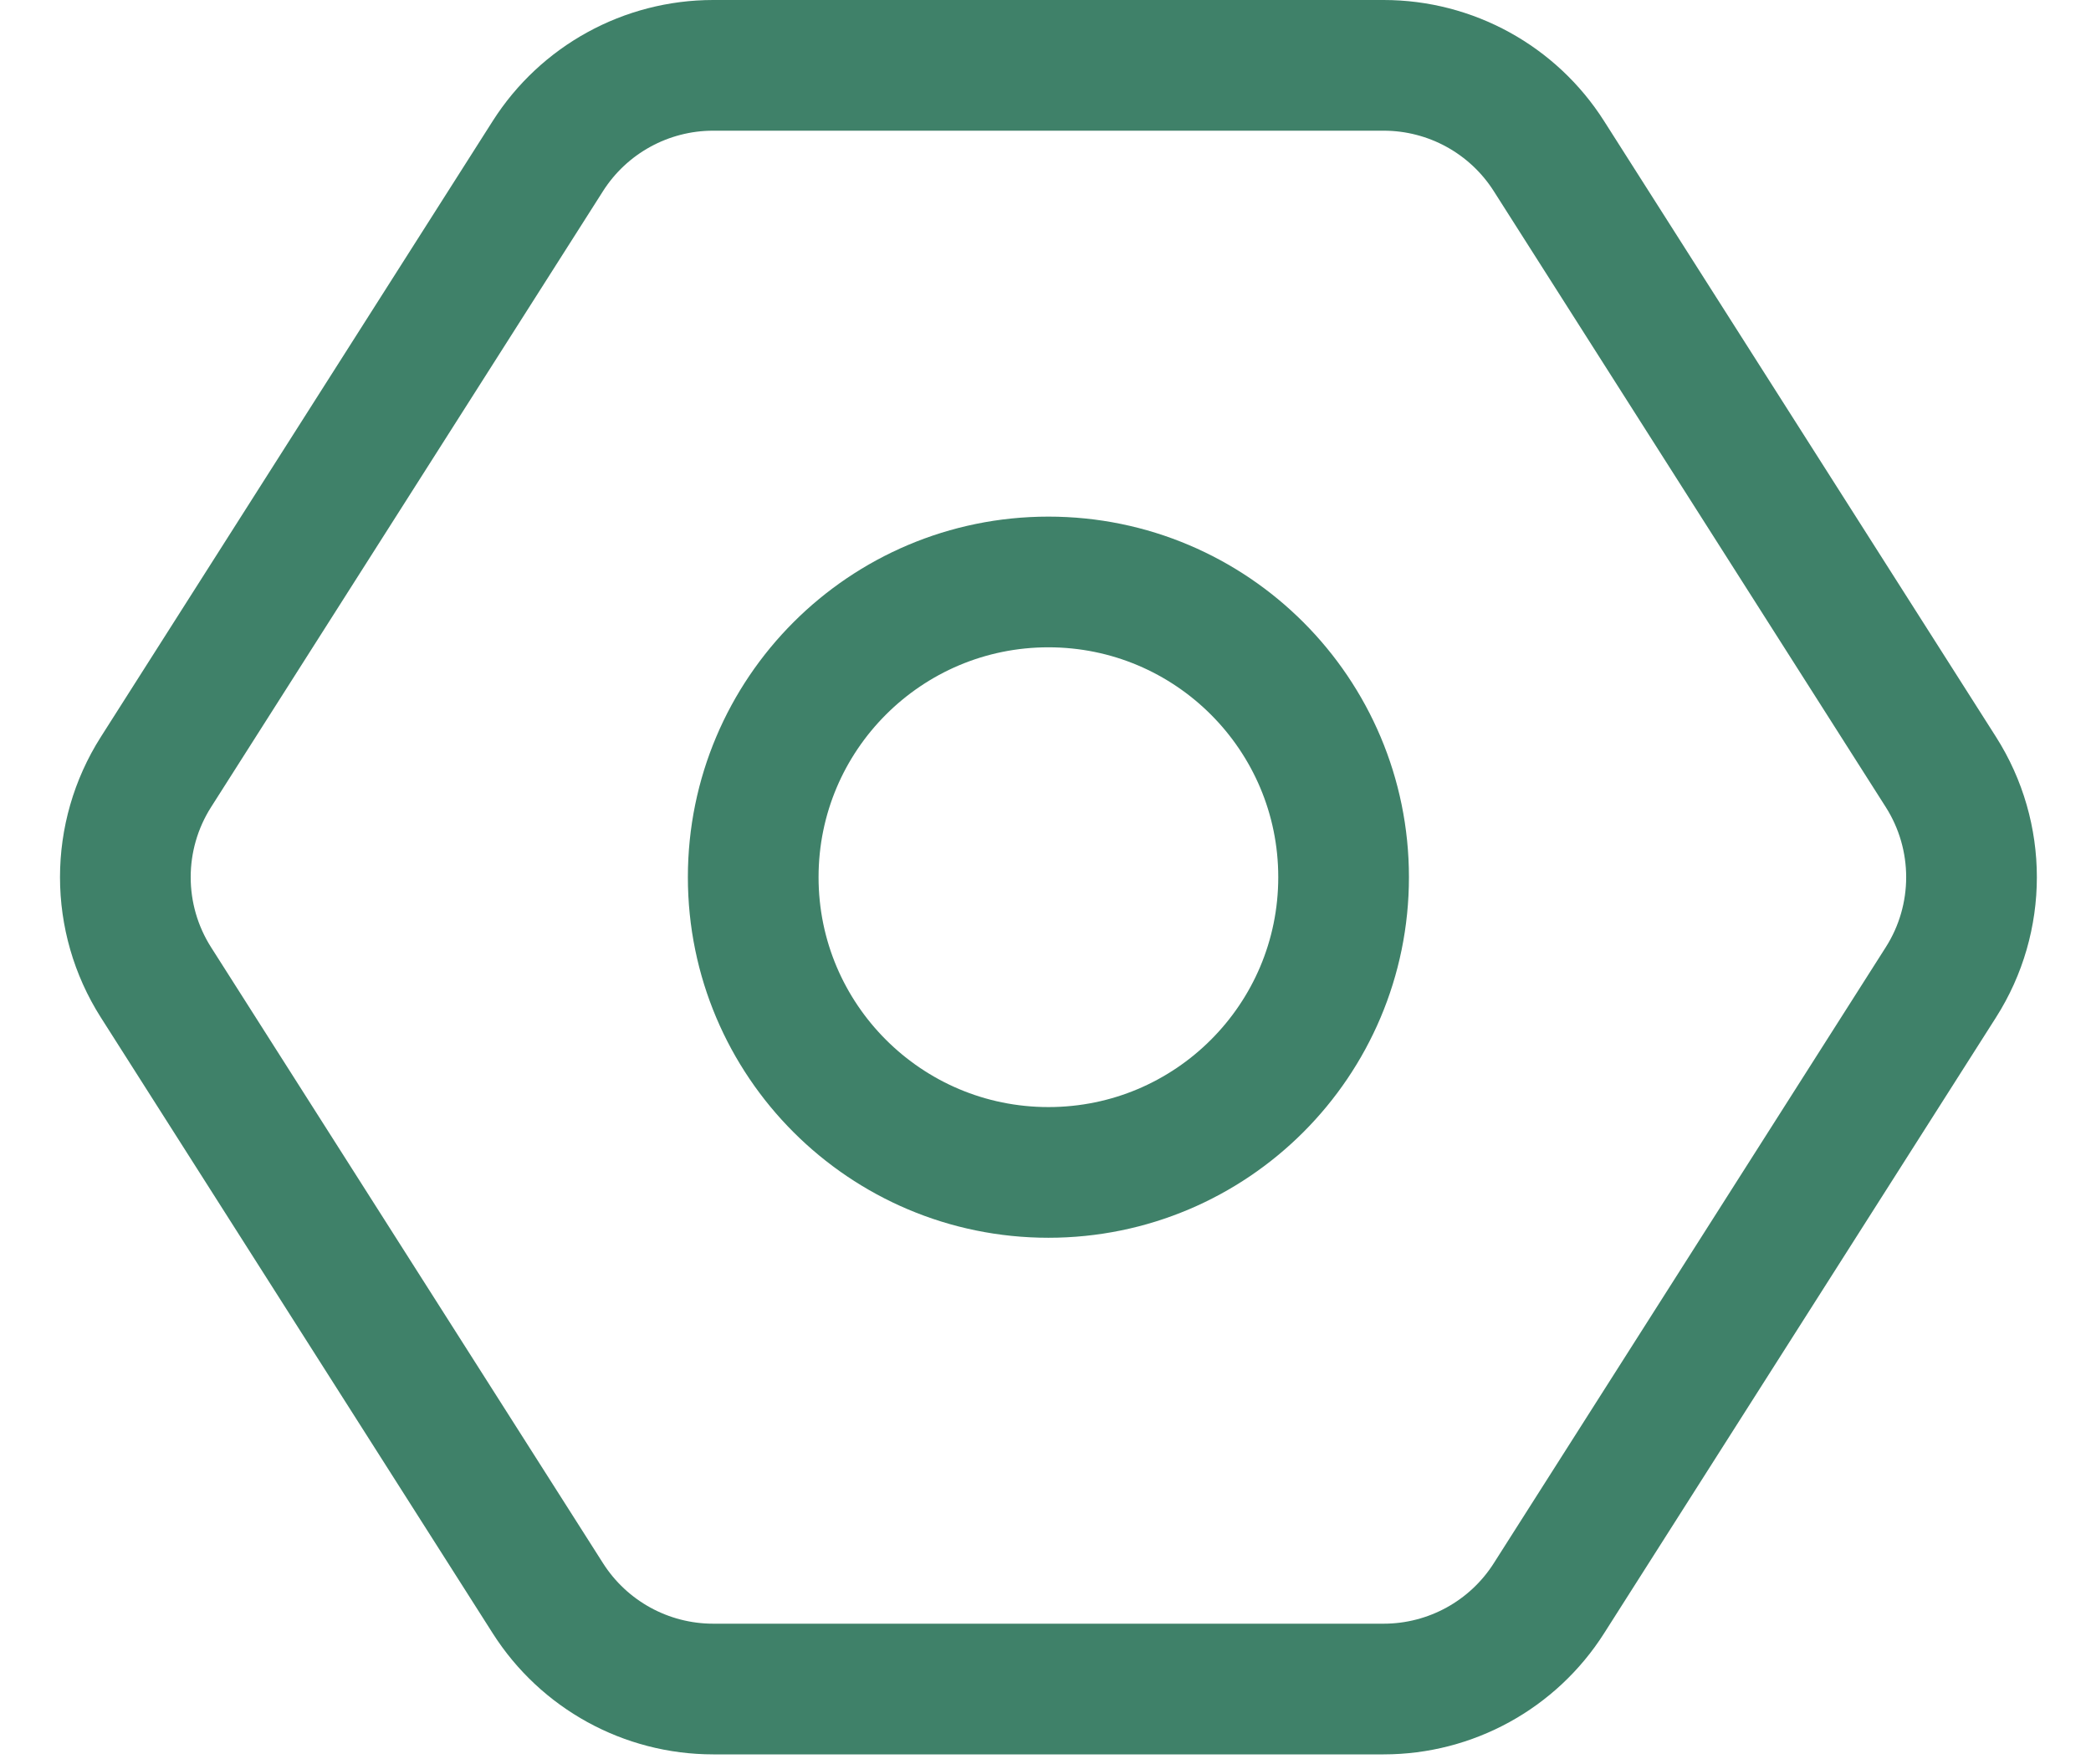 <svg xmlns="http://www.w3.org/2000/svg" width="32" height="27" viewBox="0 0 32 27">
    <g fill="none" fill-rule="evenodd">
        <g stroke="#3F8169" stroke-width="2">
            <g>
                <path d="M332.915 55h10.26c1.025 0 1.98.524 2.53 1.39l5.997 9.423c.626.983.626 2.239 0 3.221l-5.997 9.424c-.55.866-1.505 1.39-2.53 1.39h-10.26c-1.026 0-1.98-.524-2.531-1.39l-5.997-9.424c-.625-.982-.625-2.238 0-3.22l5.997-9.425c.55-.865 1.505-1.389 2.53-1.389zm5.13 16.942c2.495 0 4.517-2.023 4.517-4.518 0-2.495-2.022-4.518-4.517-4.518-2.495 0-4.518 2.023-4.518 4.518 0 2.495 2.023 4.518 4.518 4.518z" transform="translate(-321 -54) translate(-1)"/>
            </g>
        </g>
    </g>
</svg>
